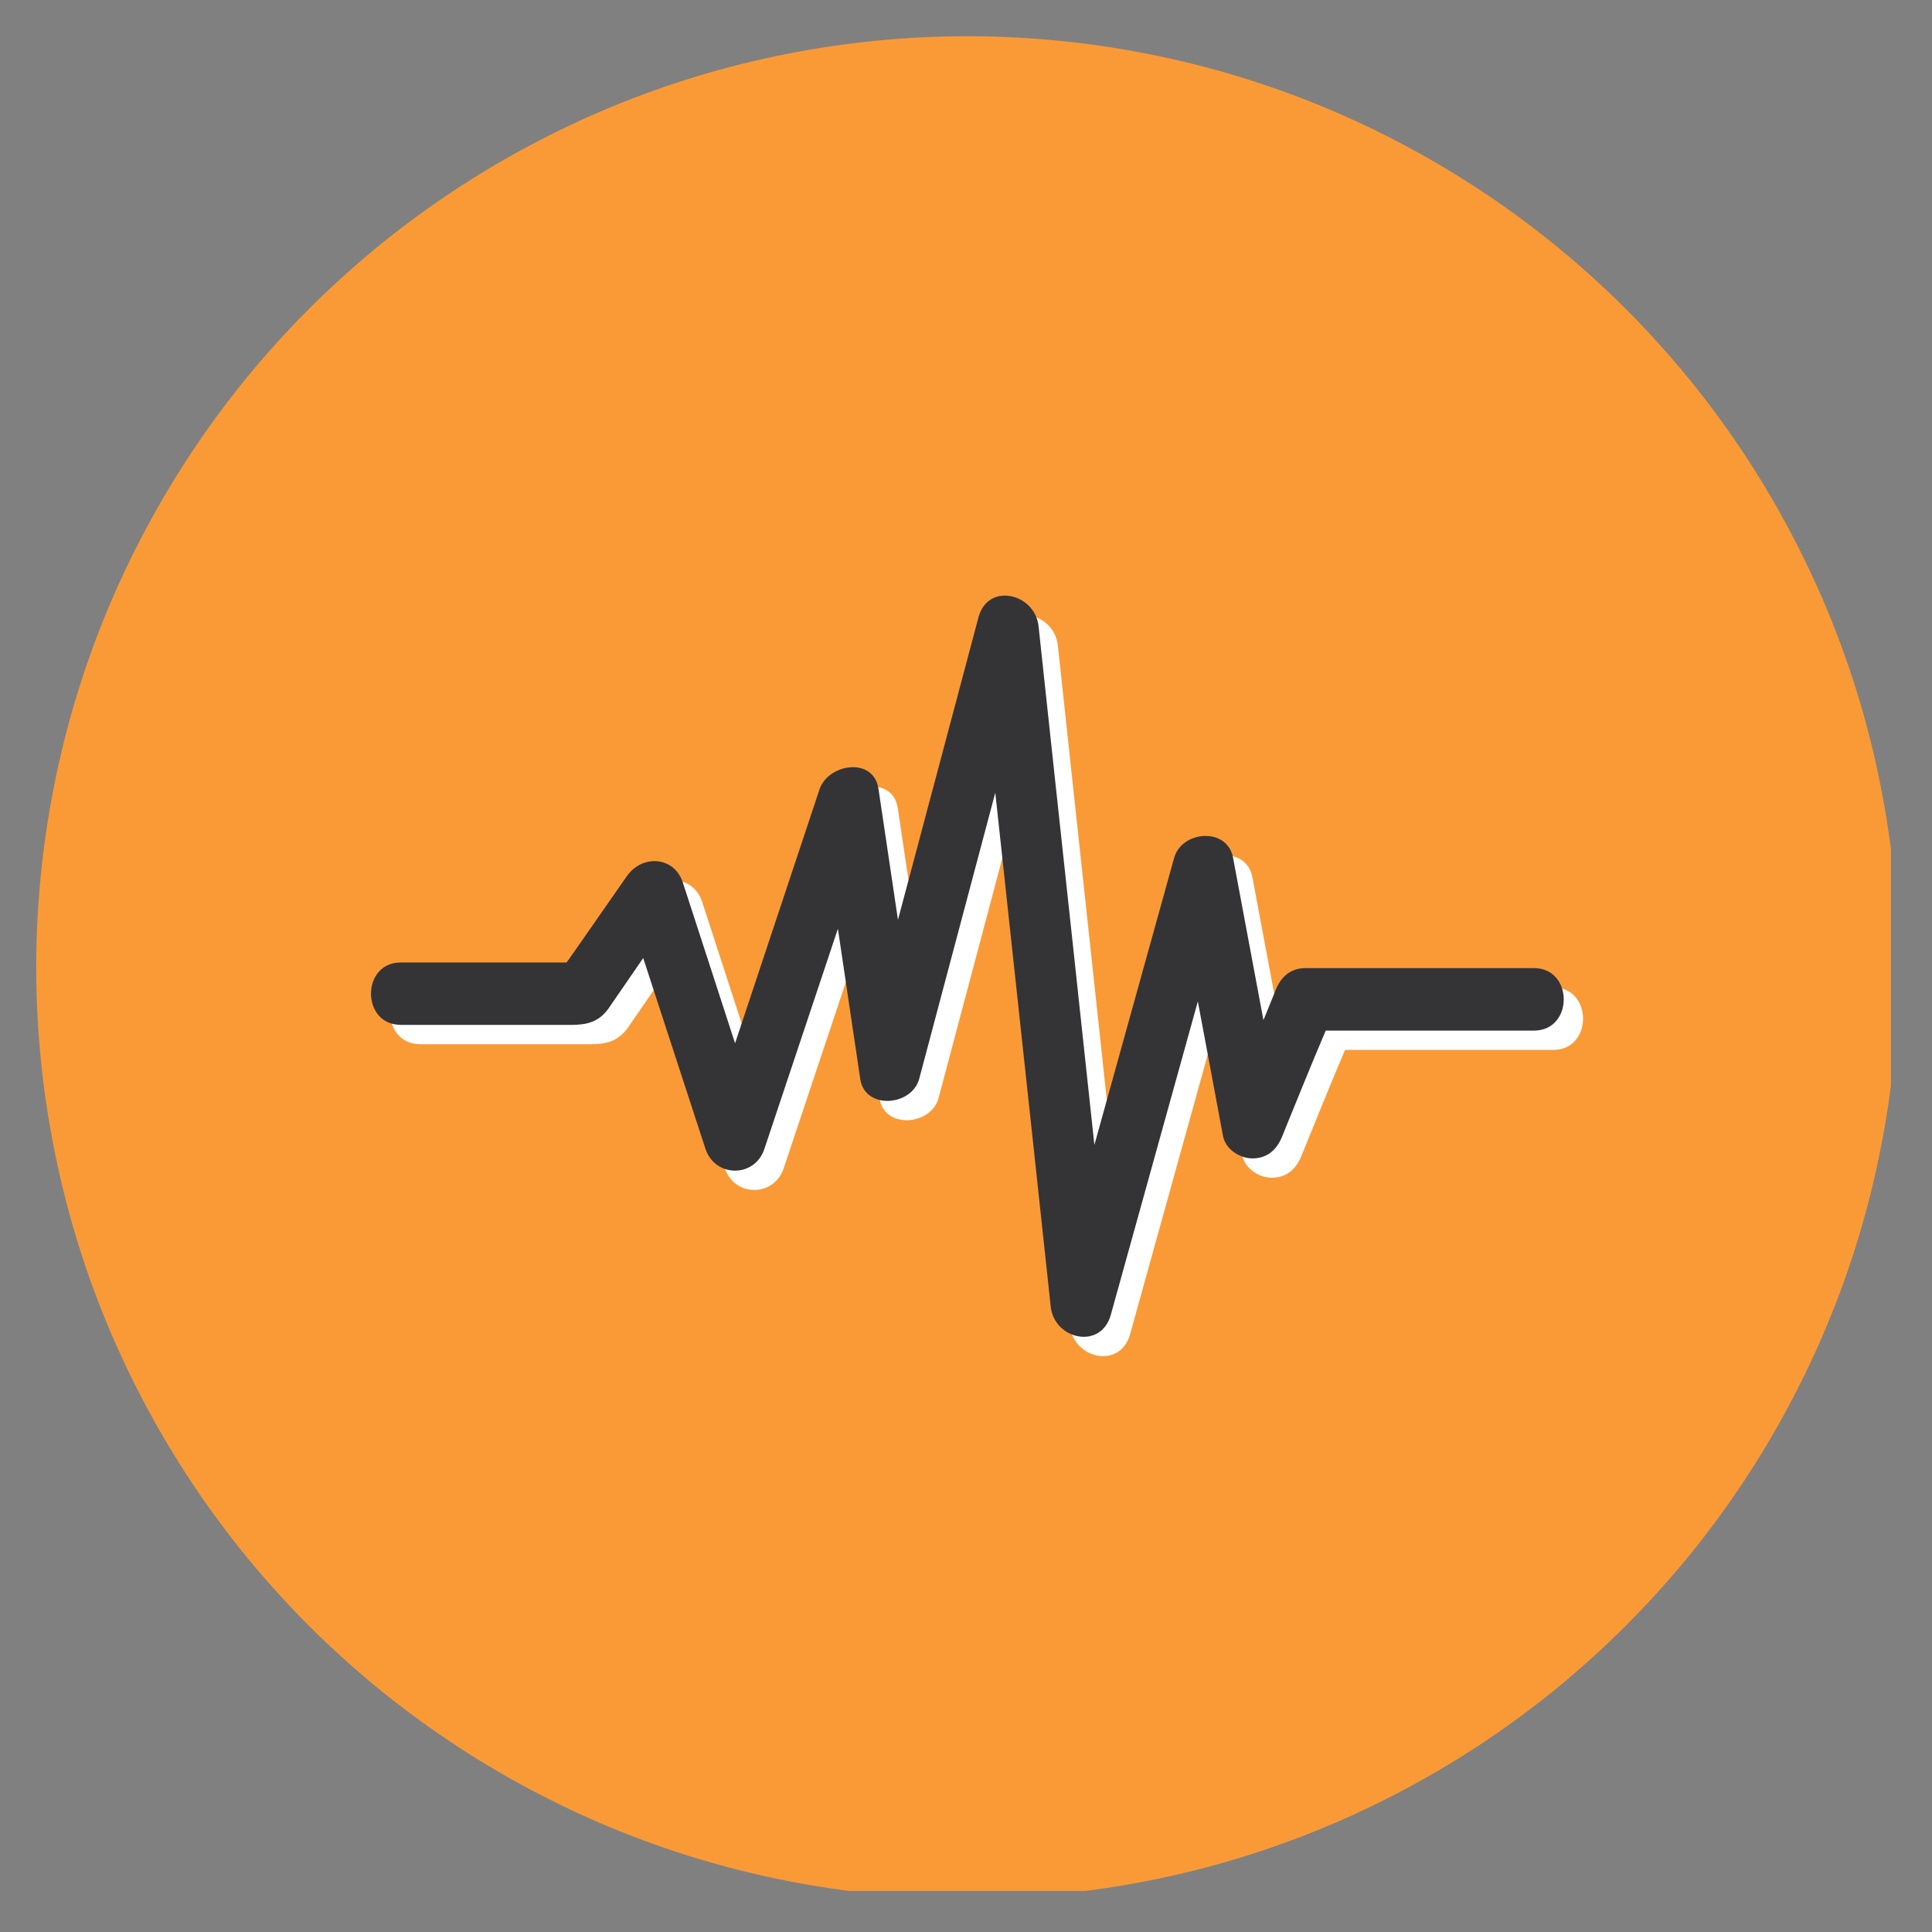 <svg
  xmlns="http://www.w3.org/2000/svg"
  xmlns:xlink="http://www.w3.org/1999/xlink"
  width="100"
  zoomAndPan="magnify"
  viewBox="0 0 75 75"
  height="100"
  preserveAspectRatio="xMidYMid meet"
  version="1.0"
><rect x="0" y="0" width="75" height="75" fill="#808080" stroke="none"/><defs><clipPath id="7ff9689c94"><path
        d="M 1.406 1.406 L 73.406 1.406 L 73.406 73.406 L 1.406 73.406 Z M 1.406 1.406 "
        clip-rule="nonzero"
      /></clipPath><clipPath id="b023da7130"><path
        d="M 15 23.332 L 62 23.332 L 62 53 L 15 53 Z M 15 23.332 "
        clip-rule="nonzero"
      /></clipPath><clipPath id="7aab801543"><path
        d="M 14.016 23 L 61 23 L 61 52 L 14.016 52 Z M 14.016 23 "
        clip-rule="nonzero"
      /></clipPath></defs><g clip-path="url(#7ff9689c94)"><path
      fill="#fa9a36"
      d="M 73.699 37.551 C 73.699 38.738 73.641 39.918 73.523 41.098 C 73.41 42.273 73.234 43.445 73.004 44.605 C 72.773 45.766 72.488 46.914 72.145 48.047 C 71.801 49.18 71.402 50.293 70.949 51.387 C 70.496 52.48 69.988 53.547 69.43 54.594 C 68.871 55.637 68.266 56.648 67.609 57.633 C 66.949 58.617 66.246 59.57 65.496 60.484 C 64.742 61.398 63.949 62.273 63.113 63.113 C 62.273 63.949 61.398 64.742 60.484 65.496 C 59.57 66.246 58.617 66.949 57.633 67.609 C 56.648 68.266 55.637 68.871 54.594 69.43 C 53.547 69.988 52.48 70.496 51.387 70.949 C 50.293 71.402 49.18 71.801 48.047 72.145 C 46.914 72.488 45.766 72.773 44.605 73.004 C 43.445 73.234 42.273 73.41 41.098 73.523 C 39.918 73.641 38.738 73.699 37.551 73.699 C 36.367 73.699 35.188 73.641 34.008 73.523 C 32.832 73.41 31.66 73.234 30.5 73.004 C 29.34 72.773 28.191 72.488 27.059 72.145 C 25.926 71.801 24.812 71.402 23.719 70.949 C 22.625 70.496 21.559 69.988 20.512 69.43 C 19.469 68.871 18.457 68.266 17.473 67.609 C 16.488 66.949 15.535 66.246 14.621 65.496 C 13.707 64.742 12.832 63.949 11.992 63.113 C 11.156 62.273 10.363 61.398 9.609 60.484 C 8.859 59.57 8.156 58.617 7.496 57.633 C 6.84 56.648 6.234 55.637 5.676 54.594 C 5.117 53.547 4.609 52.48 4.156 51.387 C 3.703 50.293 3.305 49.18 2.961 48.047 C 2.617 46.914 2.332 45.766 2.102 44.605 C 1.871 43.445 1.695 42.273 1.582 41.098 C 1.465 39.918 1.406 38.738 1.406 37.551 C 1.406 36.367 1.465 35.188 1.582 34.008 C 1.695 32.832 1.871 31.66 2.102 30.5 C 2.332 29.34 2.617 28.191 2.961 27.059 C 3.305 25.926 3.703 24.812 4.156 23.719 C 4.609 22.625 5.117 21.559 5.676 20.512 C 6.234 19.469 6.84 18.457 7.496 17.473 C 8.156 16.488 8.859 15.535 9.609 14.621 C 10.363 13.707 11.156 12.832 11.992 11.992 C 12.832 11.156 13.707 10.363 14.621 9.609 C 15.535 8.859 16.488 8.156 17.473 7.496 C 18.457 6.84 19.469 6.234 20.512 5.676 C 21.559 5.117 22.625 4.609 23.719 4.156 C 24.812 3.703 25.926 3.305 27.059 2.961 C 28.191 2.617 29.34 2.332 30.5 2.102 C 31.66 1.871 32.832 1.695 34.008 1.582 C 35.188 1.465 36.367 1.406 37.551 1.406 C 38.738 1.406 39.918 1.465 41.098 1.582 C 42.273 1.695 43.445 1.871 44.605 2.102 C 45.766 2.332 46.914 2.617 48.047 2.961 C 49.18 3.305 50.293 3.703 51.387 4.156 C 52.48 4.609 53.547 5.117 54.594 5.676 C 55.637 6.234 56.648 6.84 57.633 7.496 C 58.617 8.156 59.57 8.859 60.484 9.609 C 61.398 10.363 62.273 11.156 63.113 11.992 C 63.949 12.832 64.742 13.707 65.496 14.621 C 66.246 15.535 66.949 16.488 67.609 17.473 C 68.266 18.457 68.871 19.469 69.43 20.512 C 69.988 21.559 70.496 22.625 70.949 23.719 C 71.402 24.812 71.801 25.926 72.145 27.059 C 72.488 28.191 72.773 29.34 73.004 30.5 C 73.234 31.66 73.41 32.832 73.523 34.008 C 73.641 35.188 73.699 36.367 73.699 37.551 Z M 73.699 37.551 "
      fill-opacity="1"
      fill-rule="nonzero"
    /></g><g clip-path="url(#b023da7130)"><path
      fill="#ffffff"
      d="M 60.297 38.332 C 57.43 38.332 54.406 38.332 51.426 38.332 C 50.852 38.332 50.484 38.664 50.281 39.16 C 50.121 39.559 49.957 39.953 49.797 40.352 C 49.402 38.254 49.008 36.148 48.617 34.047 C 48.395 32.852 46.625 32.984 46.328 34.059 C 45.297 37.77 44.266 41.484 43.234 45.195 C 42.723 40.418 42.207 35.645 41.691 30.867 C 41.48 28.93 41.273 26.992 41.066 25.055 C 40.93 23.789 39.102 23.336 38.734 24.715 C 37.691 28.629 36.652 32.551 35.609 36.457 C 35.359 34.766 35.105 33.066 34.852 31.371 C 34.664 30.117 32.898 30.391 32.562 31.395 C 31.473 34.676 30.379 37.961 29.285 41.25 C 28.609 39.172 27.934 37.082 27.258 35.012 C 26.926 33.988 25.684 33.914 25.09 34.754 C 24.309 35.867 23.527 37.008 22.746 38.113 C 20.57 38.113 18.402 38.113 16.309 38.113 C 14.766 38.113 14.766 40.535 16.309 40.535 C 16.309 40.535 20.711 40.535 22.953 40.535 C 23.523 40.535 24 40.426 24.375 39.895 C 24.629 39.535 24.883 39.148 25.137 38.789 C 25.332 38.512 25.523 38.219 25.719 37.941 C 26.523 40.41 27.328 42.871 28.133 45.34 C 28.504 46.473 30.047 46.48 30.422 45.355 C 31.375 42.5 32.324 39.652 33.277 36.805 C 33.566 38.746 33.855 40.699 34.145 42.641 C 34.328 43.848 36.152 43.691 36.434 42.629 C 37.418 38.93 38.402 35.227 39.387 31.523 C 39.898 36.234 40.406 40.949 40.914 45.664 C 41.121 47.602 41.332 49.539 41.539 51.477 C 41.676 52.75 43.488 53.164 43.871 51.793 C 44.996 47.734 46.125 43.68 47.25 39.625 C 47.578 41.363 47.902 43.113 48.227 44.852 C 48.324 45.363 48.875 45.719 49.371 45.719 C 49.945 45.719 50.312 45.383 50.516 44.883 C 51.082 43.496 51.648 42.082 52.215 40.758 C 54.93 40.758 57.539 40.758 60.297 40.758 C 61.84 40.758 61.84 38.332 60.297 38.332 "
      fill-opacity="1"
      fill-rule="nonzero"
    /></g><g clip-path="url(#7aab801543)"><path
      fill="#343437"
      d="M 59.547 37.582 C 56.68 37.582 53.656 37.582 50.676 37.582 C 50.102 37.582 49.734 37.914 49.531 38.41 C 49.371 38.809 49.207 39.203 49.047 39.602 C 48.652 37.504 48.258 35.398 47.867 33.297 C 47.645 32.102 45.875 32.234 45.578 33.309 C 44.547 37.02 43.516 40.734 42.484 44.445 C 41.973 39.668 41.457 34.895 40.941 30.117 C 40.73 28.18 40.523 26.242 40.316 24.305 C 40.18 23.039 38.352 22.586 37.984 23.965 C 36.941 27.879 35.902 31.801 34.859 35.707 C 34.609 34.016 34.355 32.316 34.102 30.621 C 33.914 29.367 32.148 29.641 31.812 30.645 C 30.723 33.926 29.629 37.211 28.535 40.5 C 27.859 38.422 27.184 36.332 26.508 34.262 C 26.176 33.238 24.934 33.164 24.34 34.004 C 23.559 35.117 22.777 36.258 21.996 37.363 C 19.82 37.363 17.652 37.363 15.559 37.363 C 14.016 37.363 14.016 39.785 15.559 39.785 C 15.559 39.785 19.961 39.785 22.203 39.785 C 22.773 39.785 23.25 39.676 23.625 39.145 C 23.879 38.785 24.133 38.398 24.387 38.039 C 24.582 37.762 24.773 37.469 24.969 37.191 C 25.773 39.66 26.578 42.121 27.383 44.59 C 27.754 45.723 29.297 45.73 29.672 44.605 C 30.625 41.75 31.574 38.902 32.527 36.055 C 32.816 37.996 33.105 39.949 33.395 41.891 C 33.578 43.098 35.402 42.941 35.684 41.879 C 36.668 38.18 37.652 34.477 38.637 30.773 C 39.148 35.484 39.656 40.199 40.164 44.914 C 40.371 46.852 40.582 48.789 40.789 50.727 C 40.926 52 42.738 52.414 43.121 51.043 C 44.246 46.984 45.375 42.93 46.5 38.875 C 46.828 40.613 47.152 42.363 47.477 44.102 C 47.574 44.613 48.125 44.969 48.621 44.969 C 49.195 44.969 49.562 44.633 49.766 44.133 C 50.332 42.746 50.898 41.332 51.465 40.008 C 54.18 40.008 56.789 40.008 59.547 40.008 C 61.09 40.008 61.09 37.582 59.547 37.582 "
      fill-opacity="1"
      fill-rule="nonzero"
    /></g></svg>
